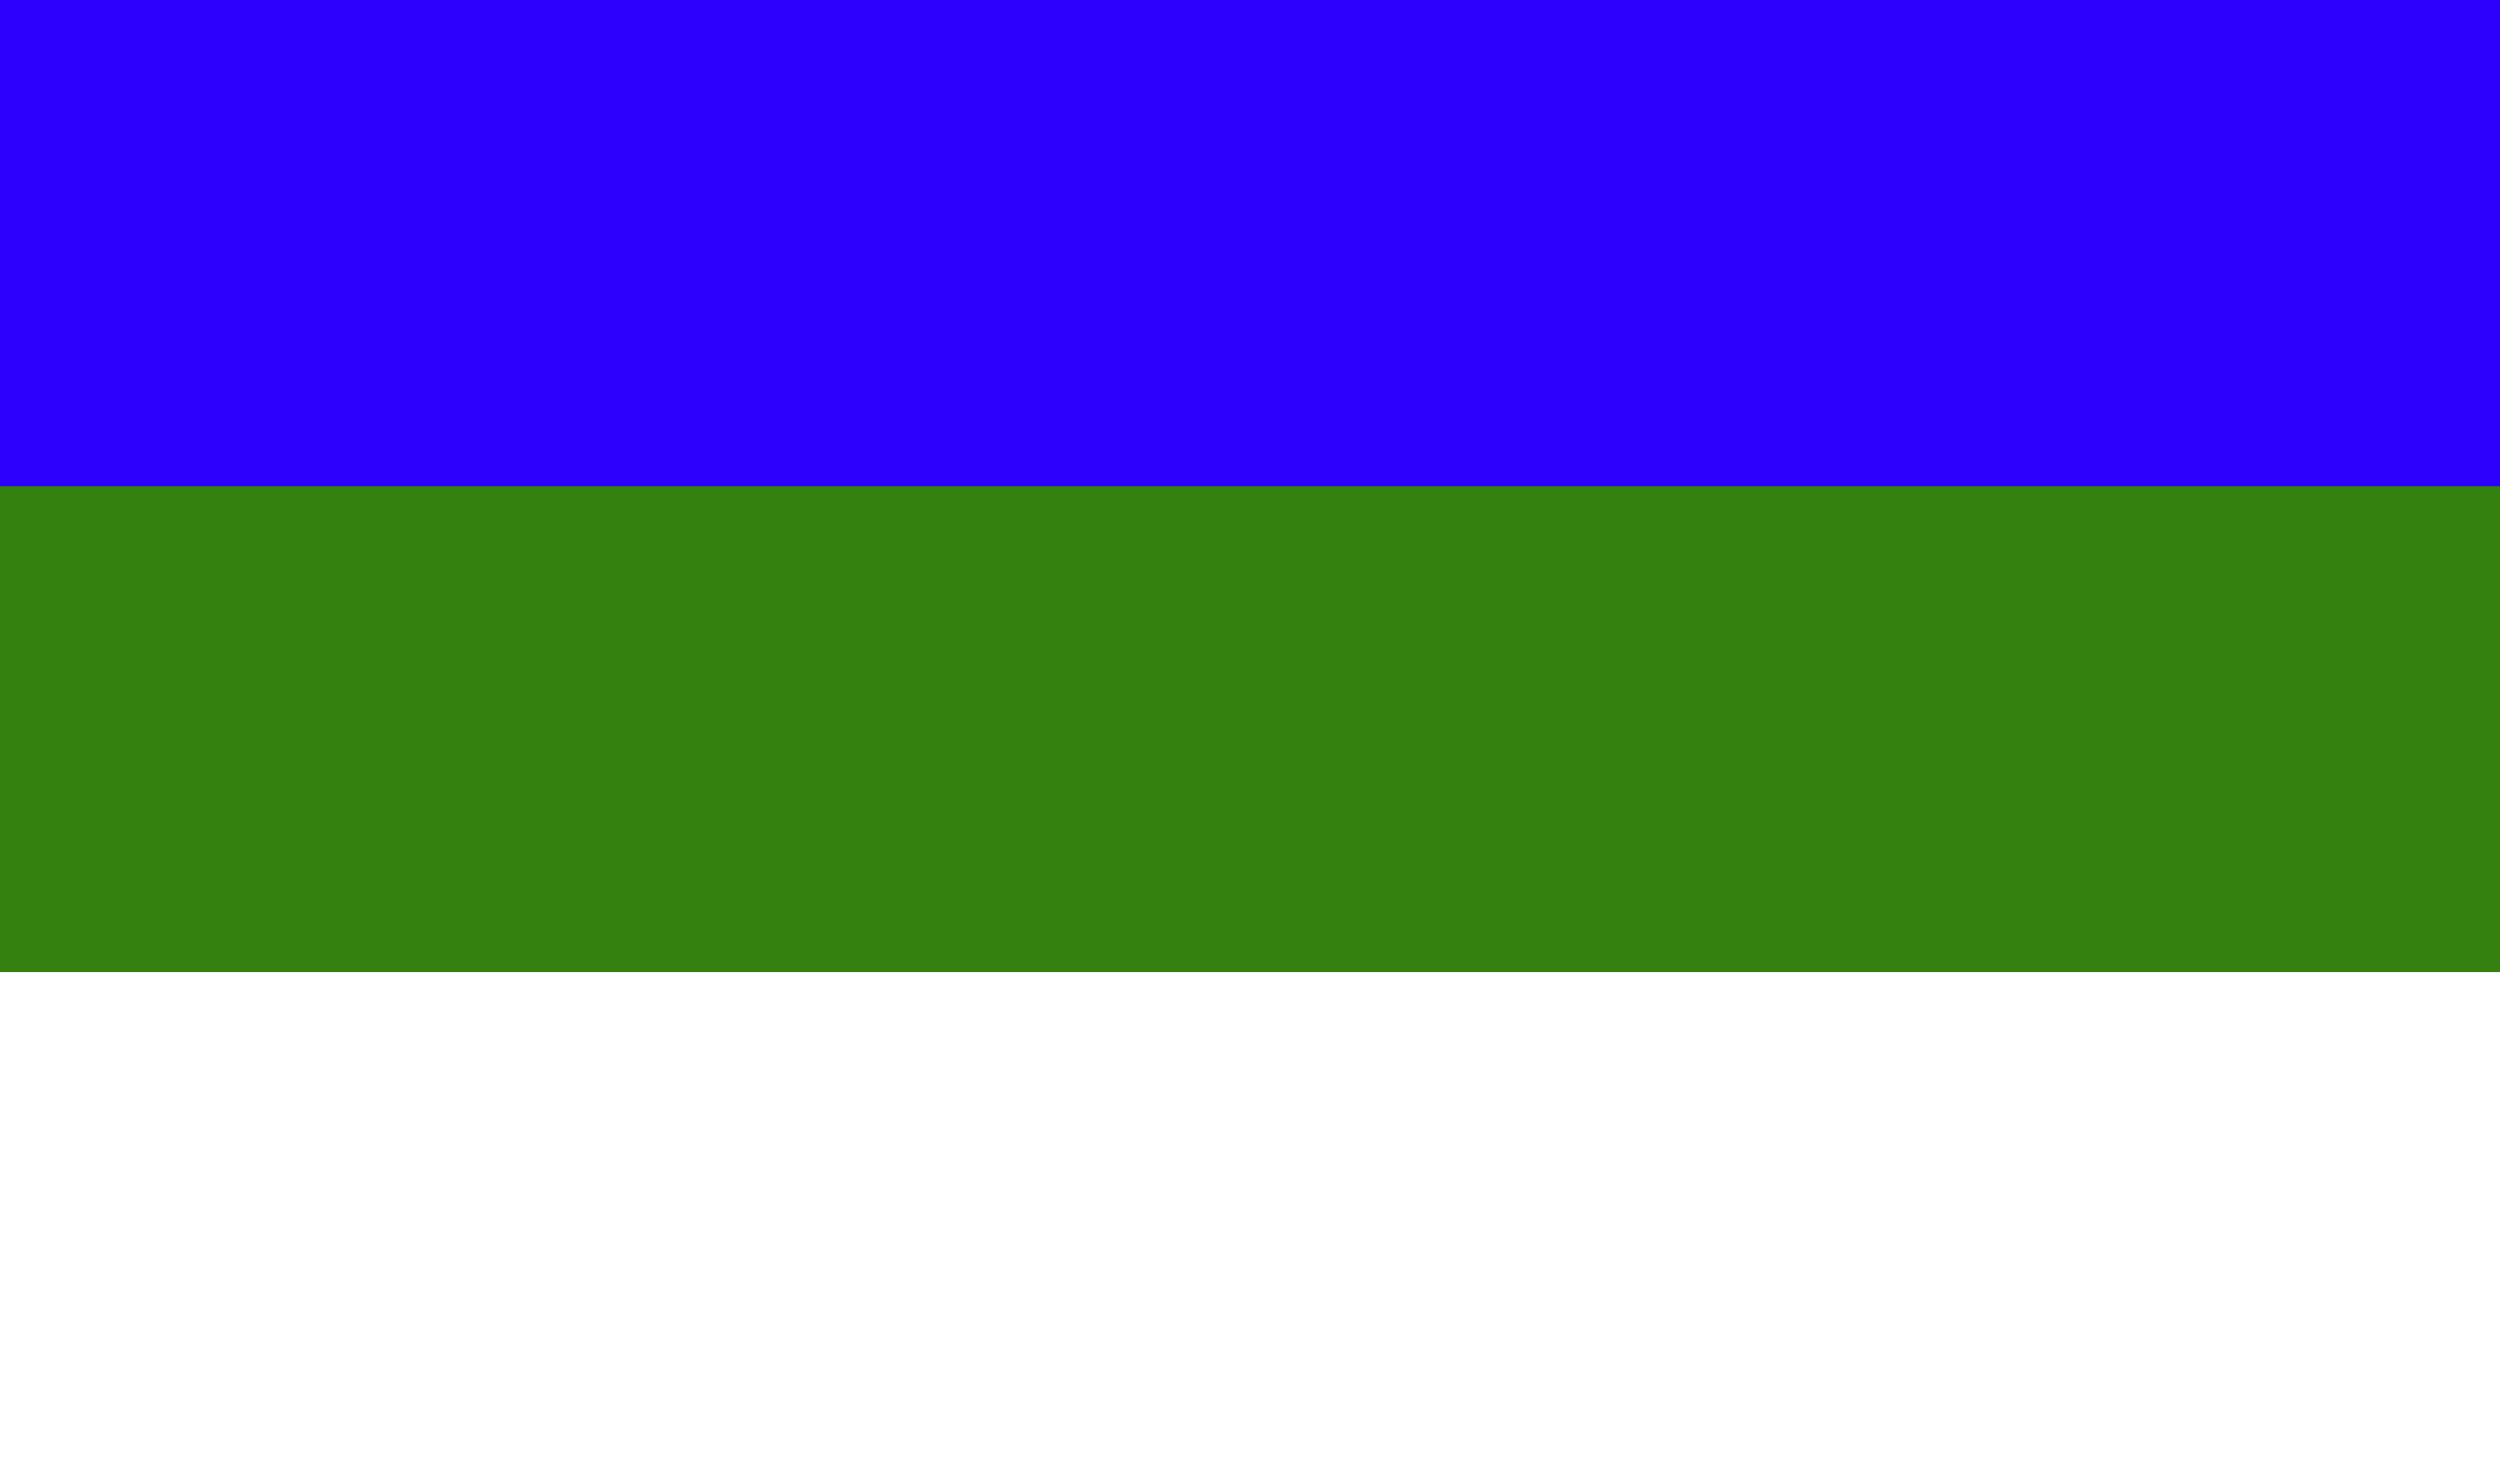 <svg xmlns="http://www.w3.org/2000/svg" xmlns:xlink="http://www.w3.org/1999/xlink" viewBox="0 0 58.92 34.37">
  <rect x="0" y="0" width="58.92" height="34.37" fill="#333333" stroke="none"/>
  <defs>
    <style>
      .a {
        fill: none;
      }

      .b {
        clip-path: url(#a);
      }

      .c {
        fill: #2c00fc;
      }

      .d {
        fill: #348110;
      }

      .e {
        fill: #fff;
      }
    </style>
    <clipPath id="a" transform="translate(-175.5 -605.15)">
      <rect class="a" x="175.5" y="605.15" width="58.92" height="34.37"/>
    </clipPath>
  </defs>
  <title>Komi</title>
  <g class="b">
    <rect class="c" width="58.92" height="11.46"/>
    <rect class="d" y="11.46" width="58.92" height="11.46"/>
    <rect class="e" y="22.91" width="58.92" height="11.46"/>
  </g>
</svg>
